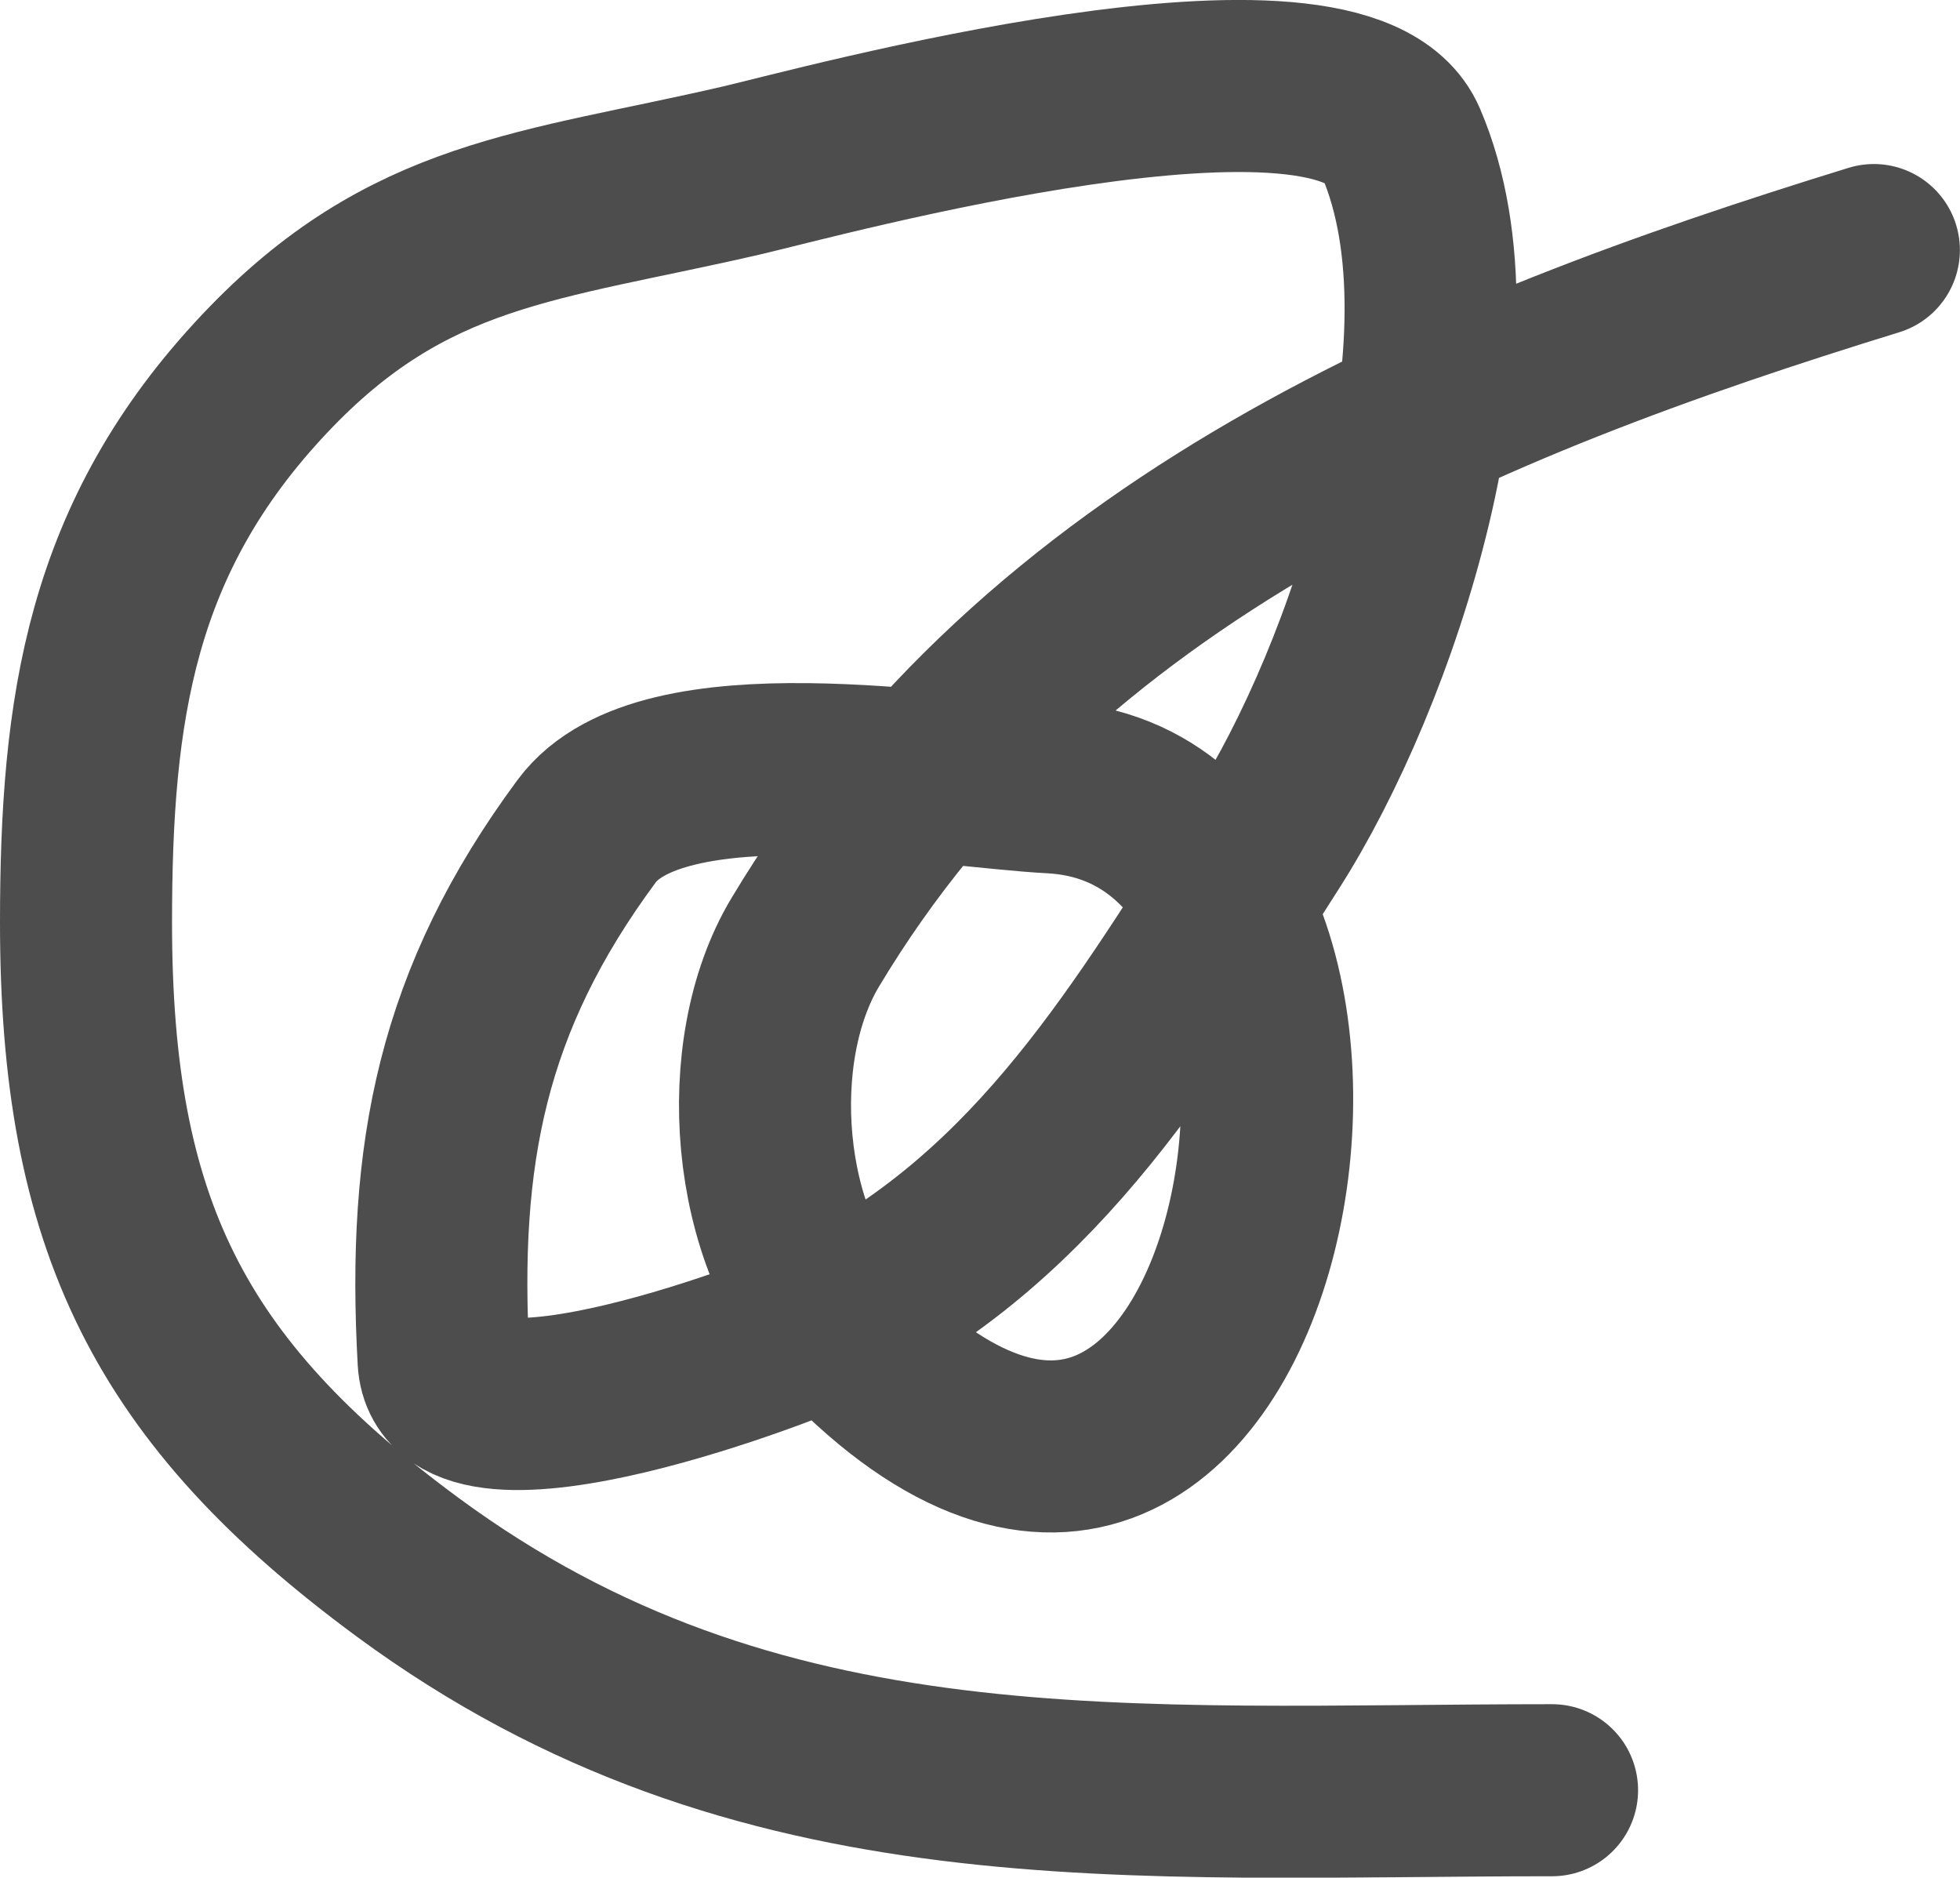 <svg width="17.09" height="16.369" viewBox="0 0 17.09 16.369" fill="none" xmlns="http://www.w3.org/2000/svg" xmlns:xlink="http://www.w3.org/1999/xlink">
	<desc>
			Created with Pixso.
	</desc>
	<defs/>
	<path id="Vector 2827" d="M13.533 15.607C9.845 15.607 6.605 15.909 3.556 13.664C1.471 12.129 0.75 10.666 0.75 8.044C0.75 6.181 0.961 4.683 2.309 3.256C3.562 1.929 4.704 1.894 6.466 1.486C7.116 1.336 11.714 0.07 12.216 1.244C12.951 2.959 11.976 5.887 11.039 7.35C9.999 8.972 9.082 10.568 7.297 11.478C6.901 11.681 3.921 12.821 3.868 11.86C3.768 10.059 4.027 8.717 5.115 7.246C5.769 6.362 8.237 6.816 9.168 6.864C12.54 7.037 11.035 15.432 7.367 11.617C6.579 10.798 6.454 9.162 7.02 8.217C9.082 4.775 12.748 3.287 16.339 2.18" stroke="#4D4D4D" stroke-opacity="1" stroke-width="1.5" stroke-linecap="round"/>
</svg>
